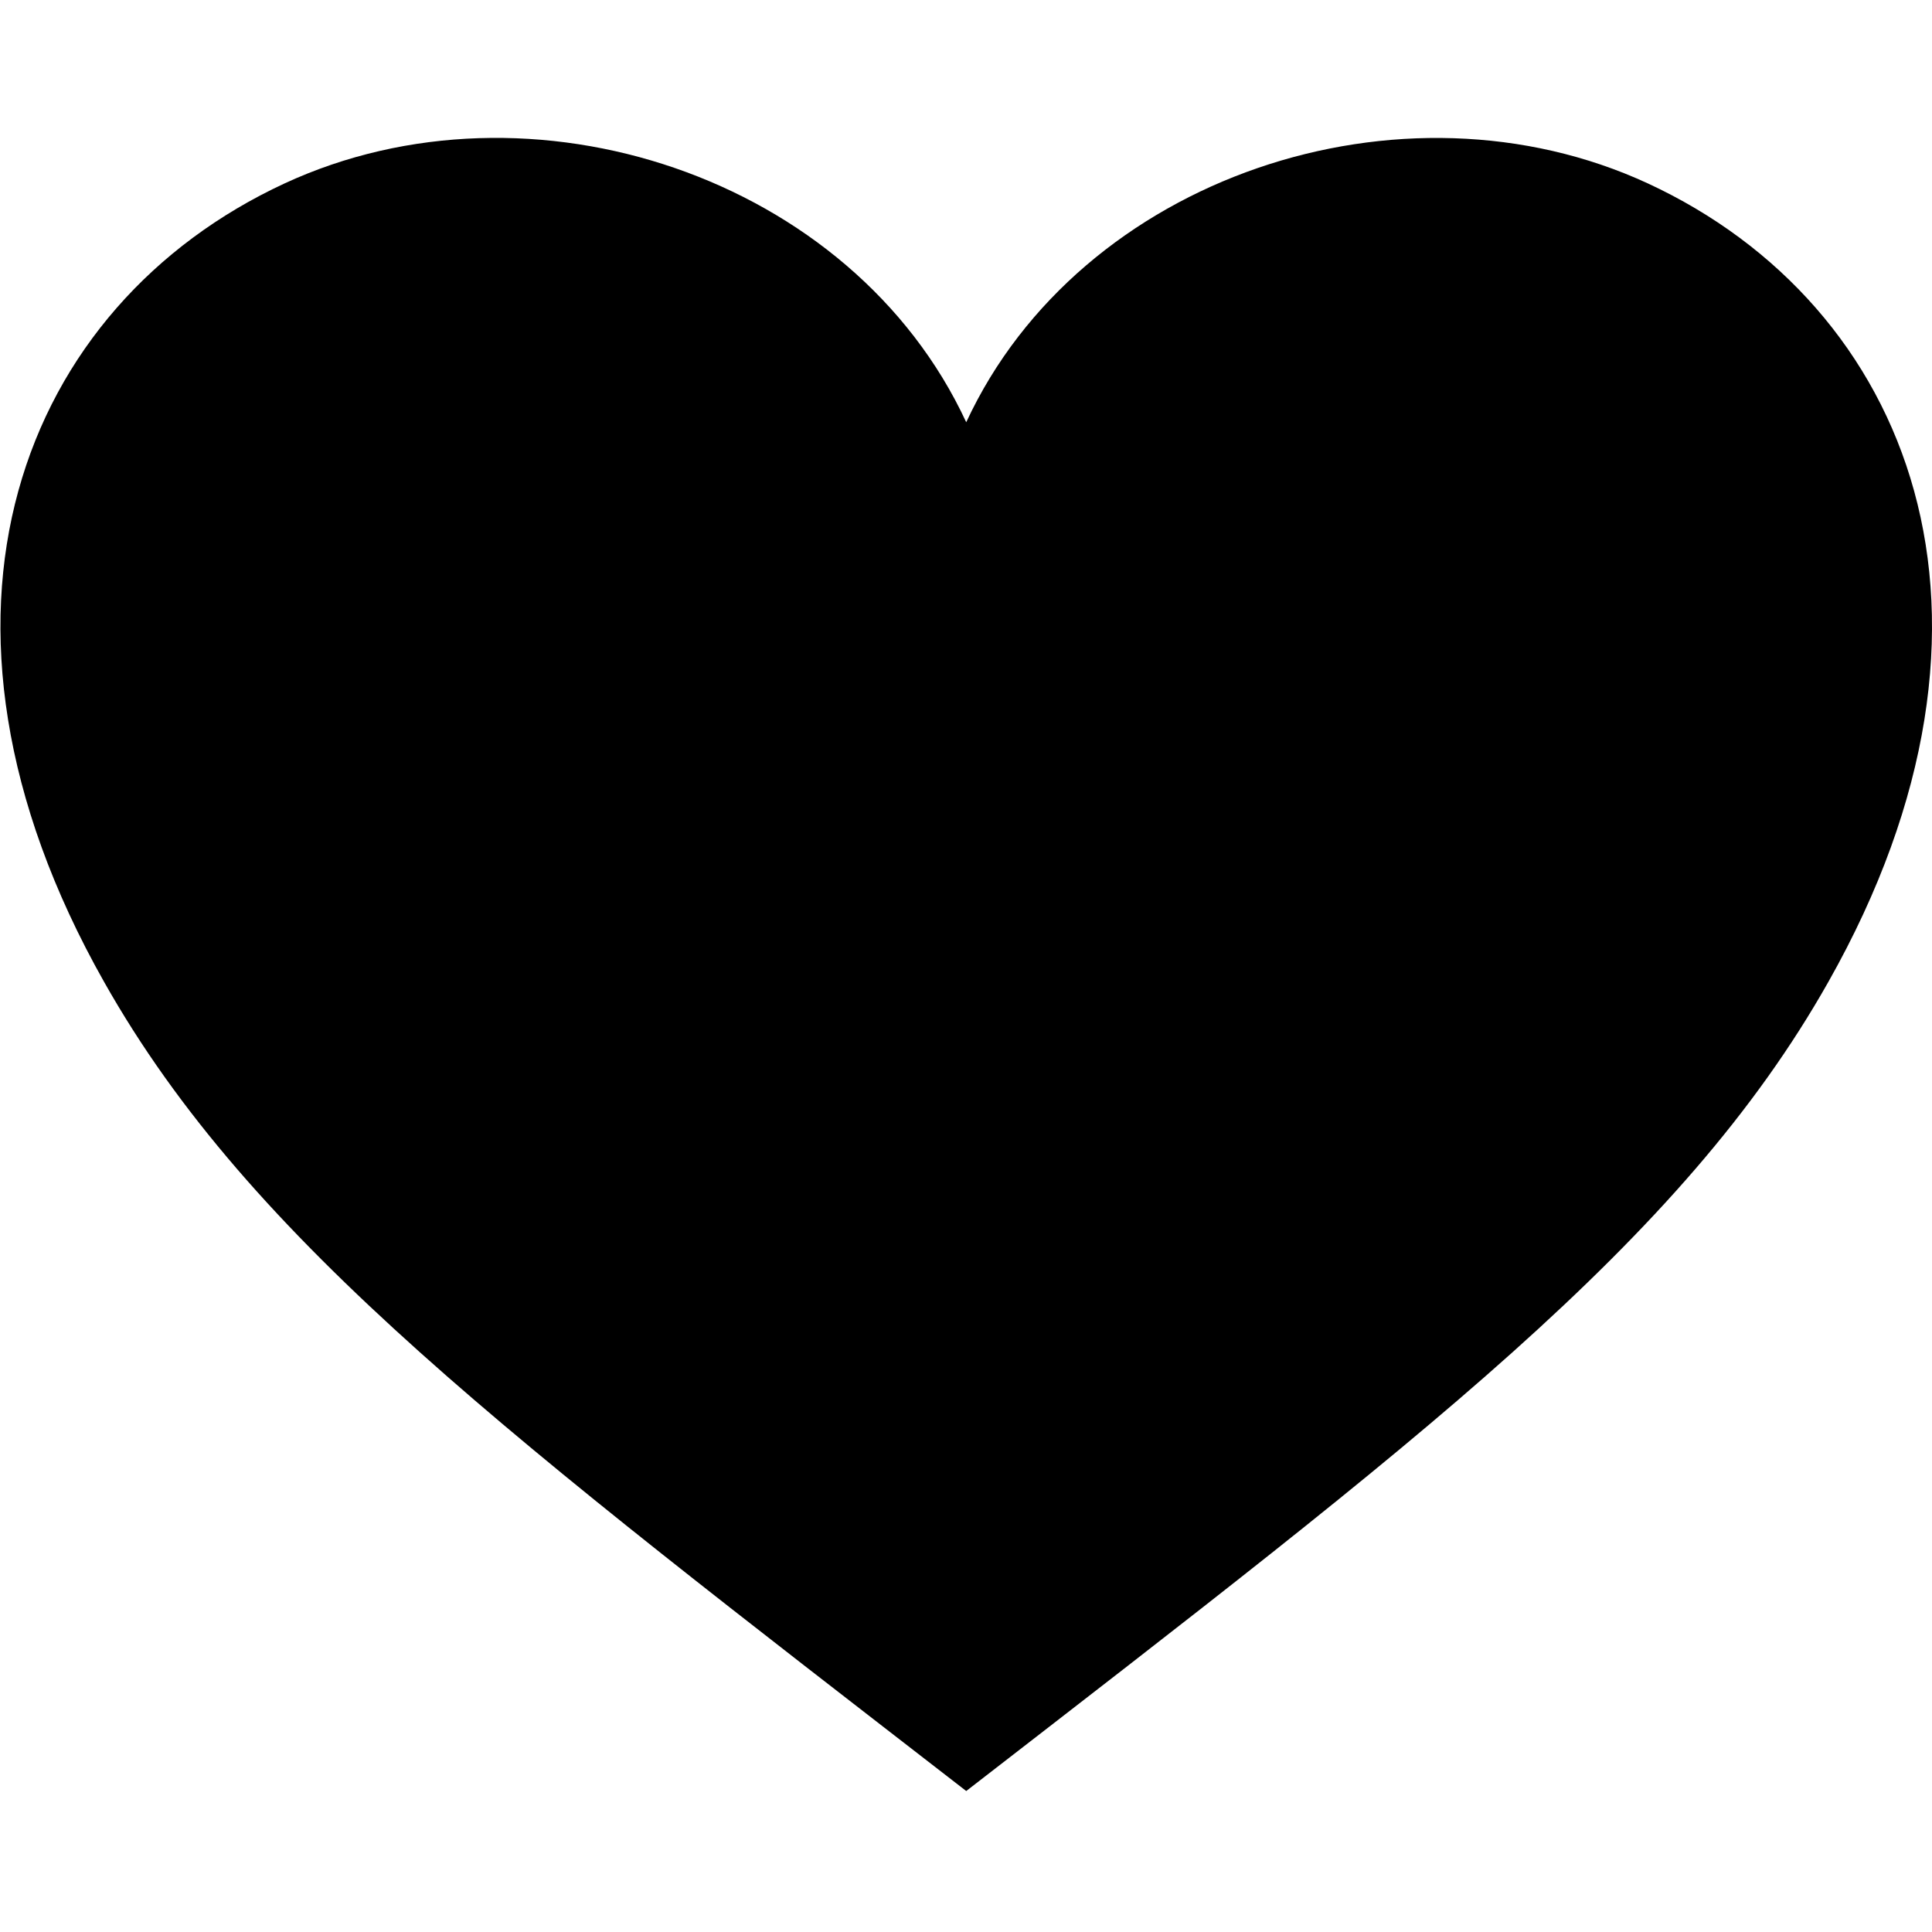 <?xml version="1.0" encoding="UTF-8"?>
<svg width="1200pt" height="1200pt" version="1.1" viewBox="0 0 1200 1200" xmlns="http://www.w3.org/2000/svg">
 <path d="m1023.6 113.96c-152.84-70.719-352.74-4.199-423.46 148.3-70.719-152.5-270.62-219.1-423.46-148.3-162.79 75.52-240.62 268.39-112.04 495.89 91.293 161.93 253.13 283.91 535.5 502.58 282.36-218.67 444.2-340.74 535.5-502.58 128.58-227.5 50.746-420.38-112.04-495.89z"/>
</svg>
